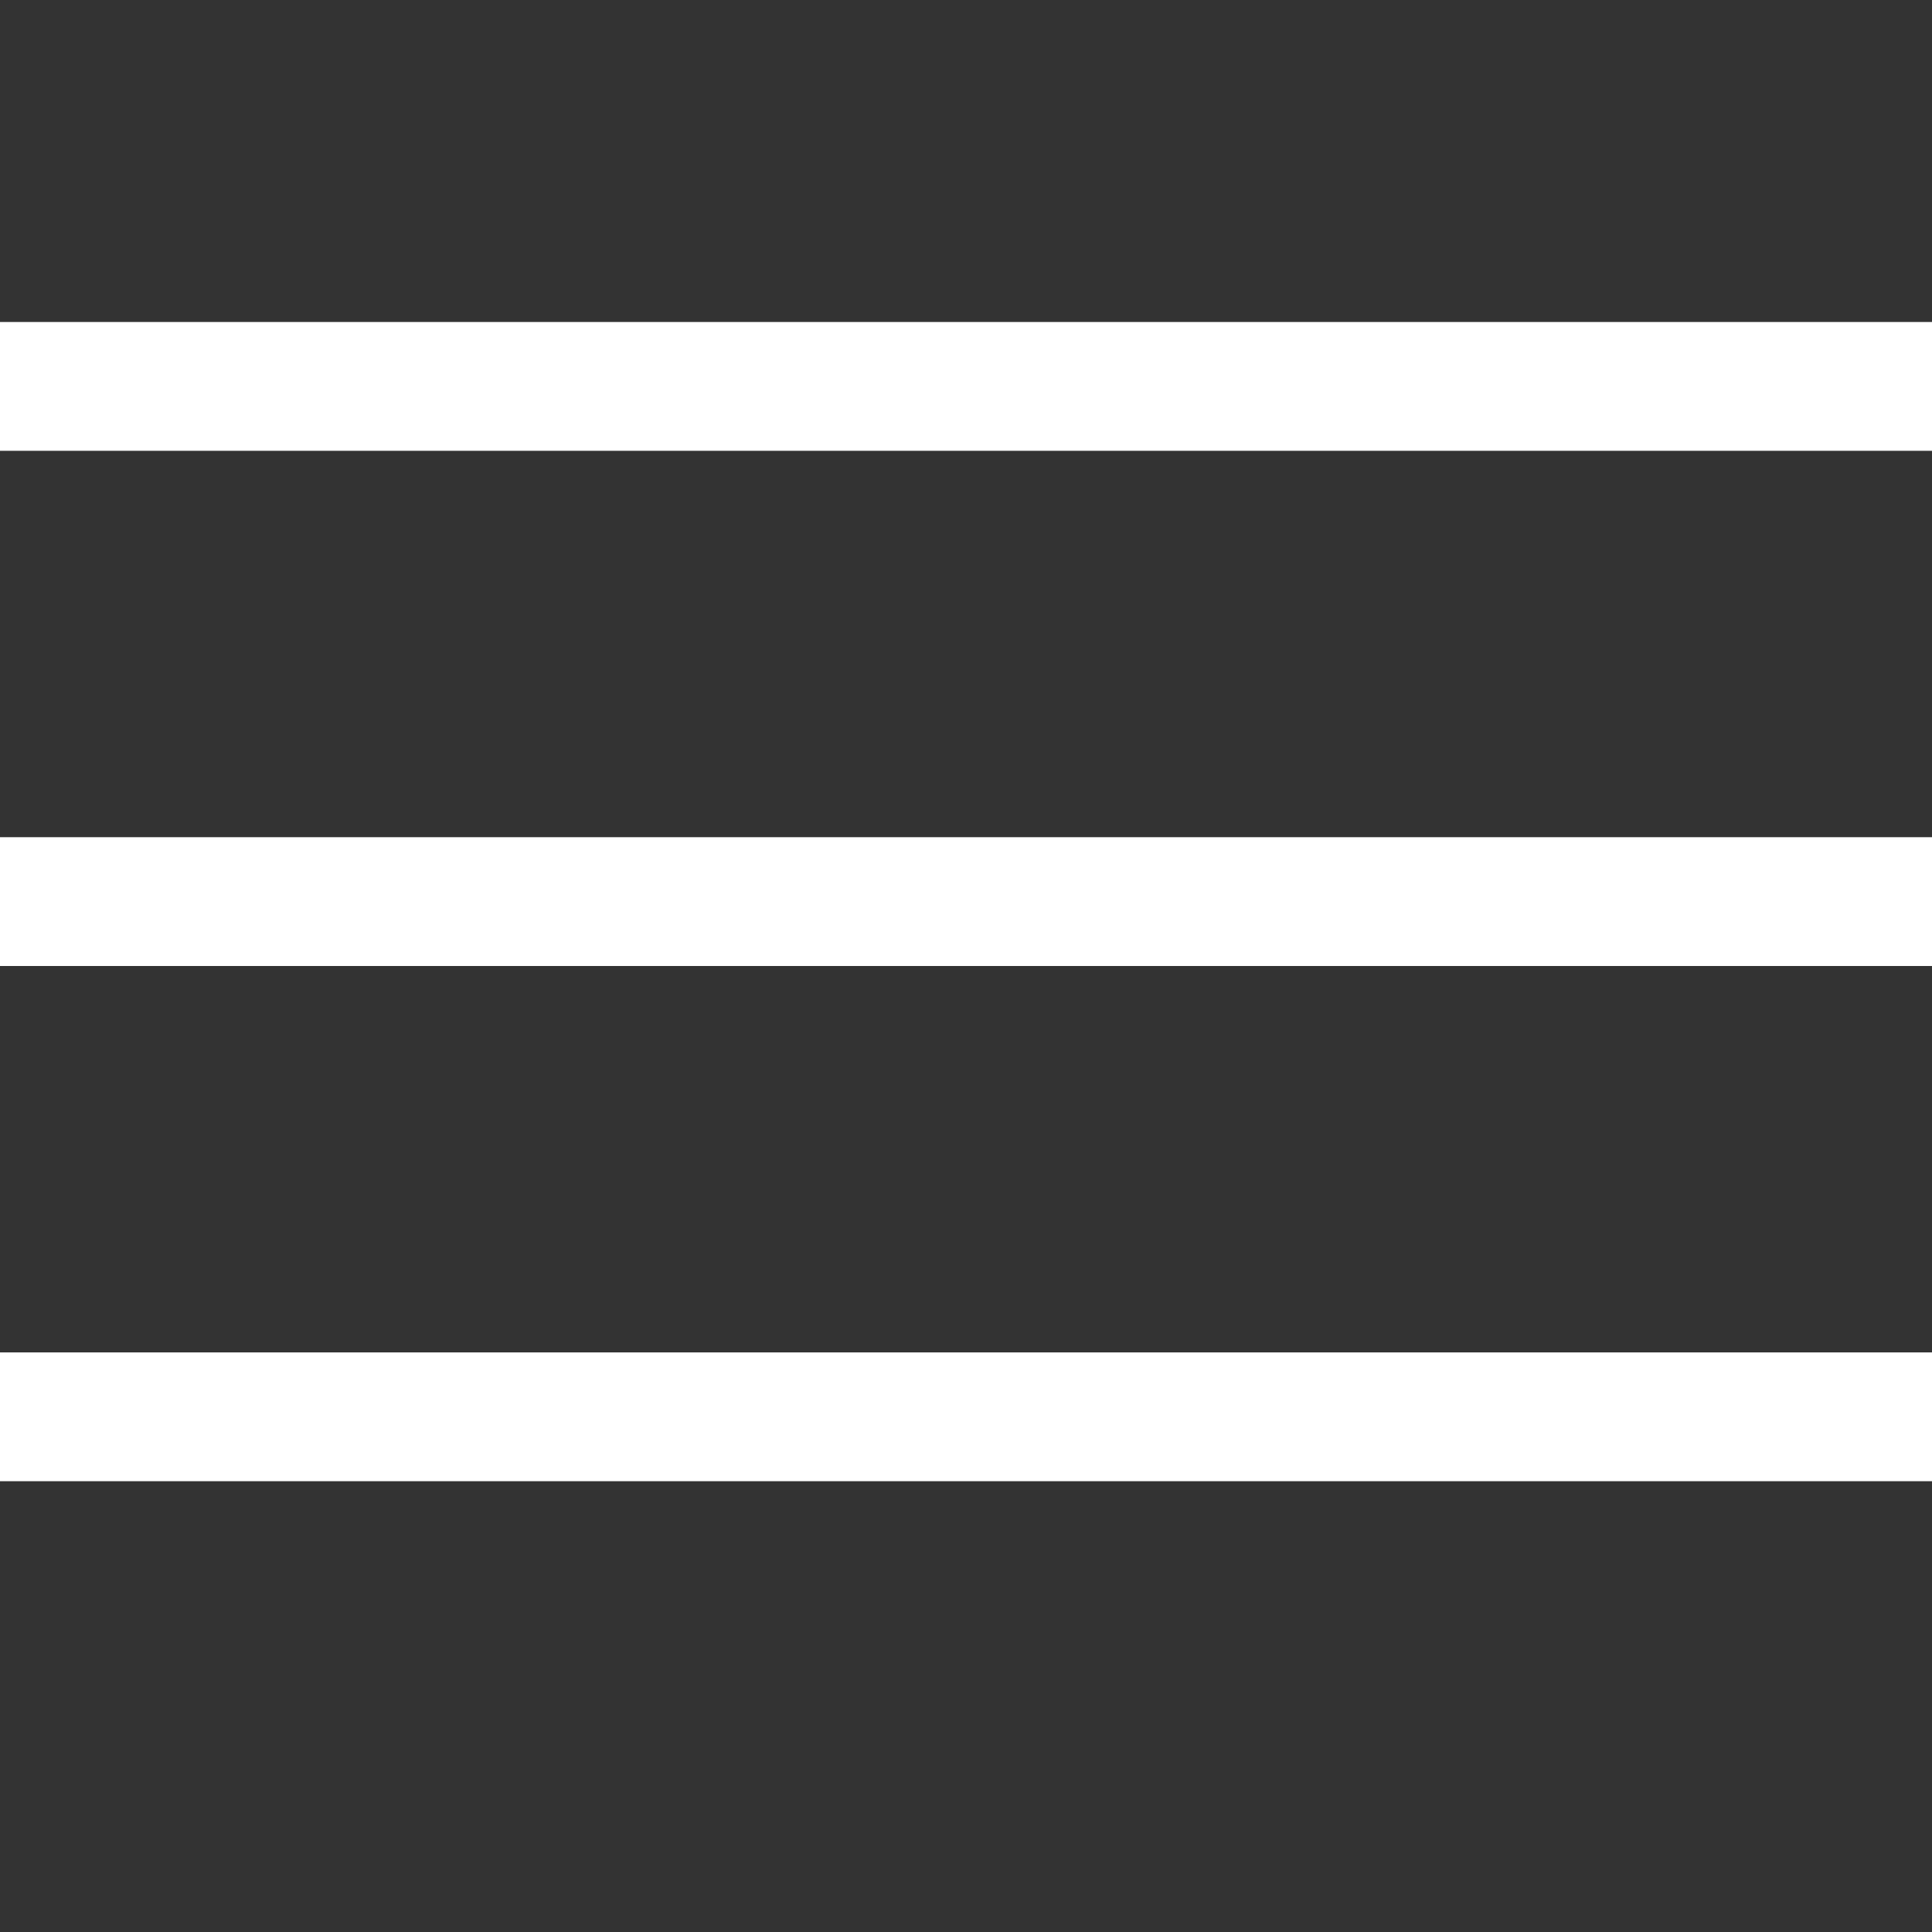 <svg viewBox="0 0 30 30" xmlns="http://www.w3.org/2000/svg" fill="#ffff">
  <rect x="0" y="0" width="30" height="30" fill="#333333" stroke="none"/>
  <rect y="5" width="30" height="2"/>
  <rect y="13" width="30" height="2"/>
  <rect y="21" width="30" height="2"/>
</svg>

